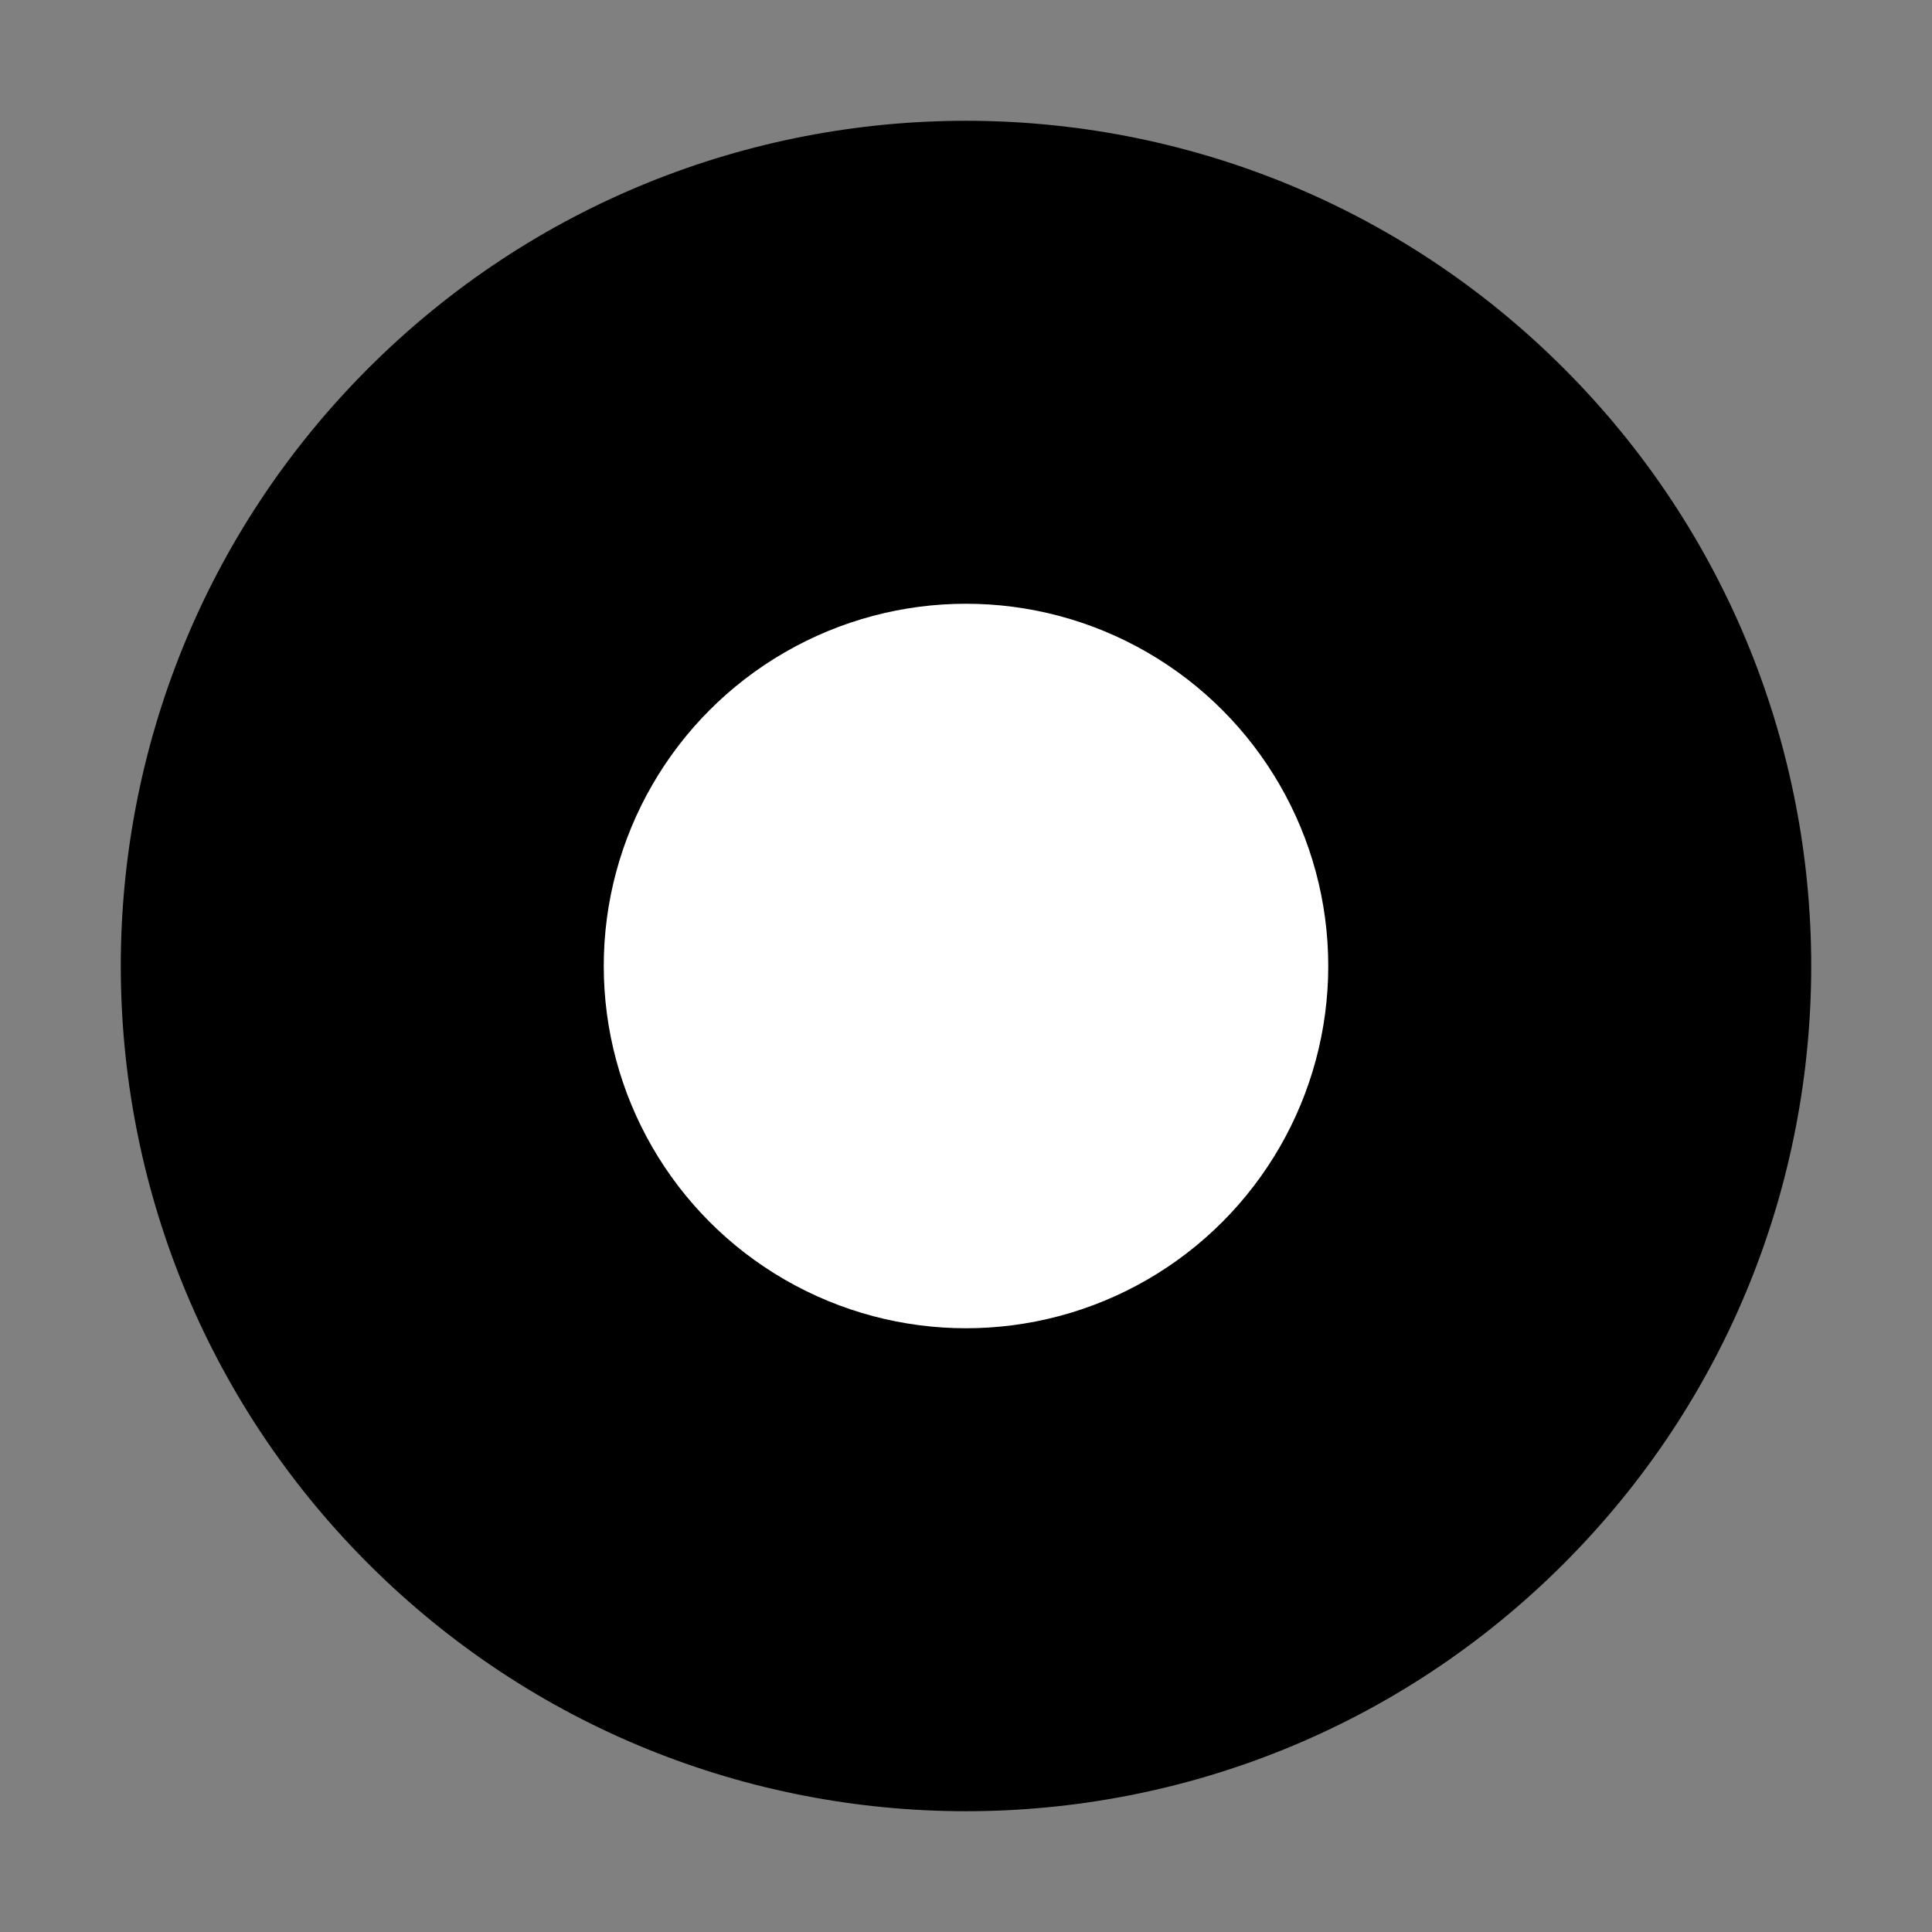 <?xml version="1.0" encoding="UTF-8"?>
<svg viewBox="0 0 16 16" version="1.1" xmlns="http://www.w3.org/2000/svg" xmlns:xlink="http://www.w3.org/1999/xlink">
    <rect x="0" y="0" width="16" height="16" fill="#808080" stroke="none"/>
    <g id="Radiobutton单选框/中尺寸/无文本/选中/正常" stroke="none" stroke-width="1">
        <g id="radiobutton/on">
            <path d="M3.05,12.95 C0.317,10.216 0.317,5.784 3.05,3.05 C5.784,0.317 10.216,0.317 12.95,3.05 C15.683,5.784 15.683,10.216 12.95,12.95 C10.216,15.683 5.784,15.683 3.05,12.95 Z" id="Shape"></path>
            <circle id="Oval" fill="#FFFFFF" cx="8" cy="8" r="3"></circle>
        </g>
    </g>
</svg>